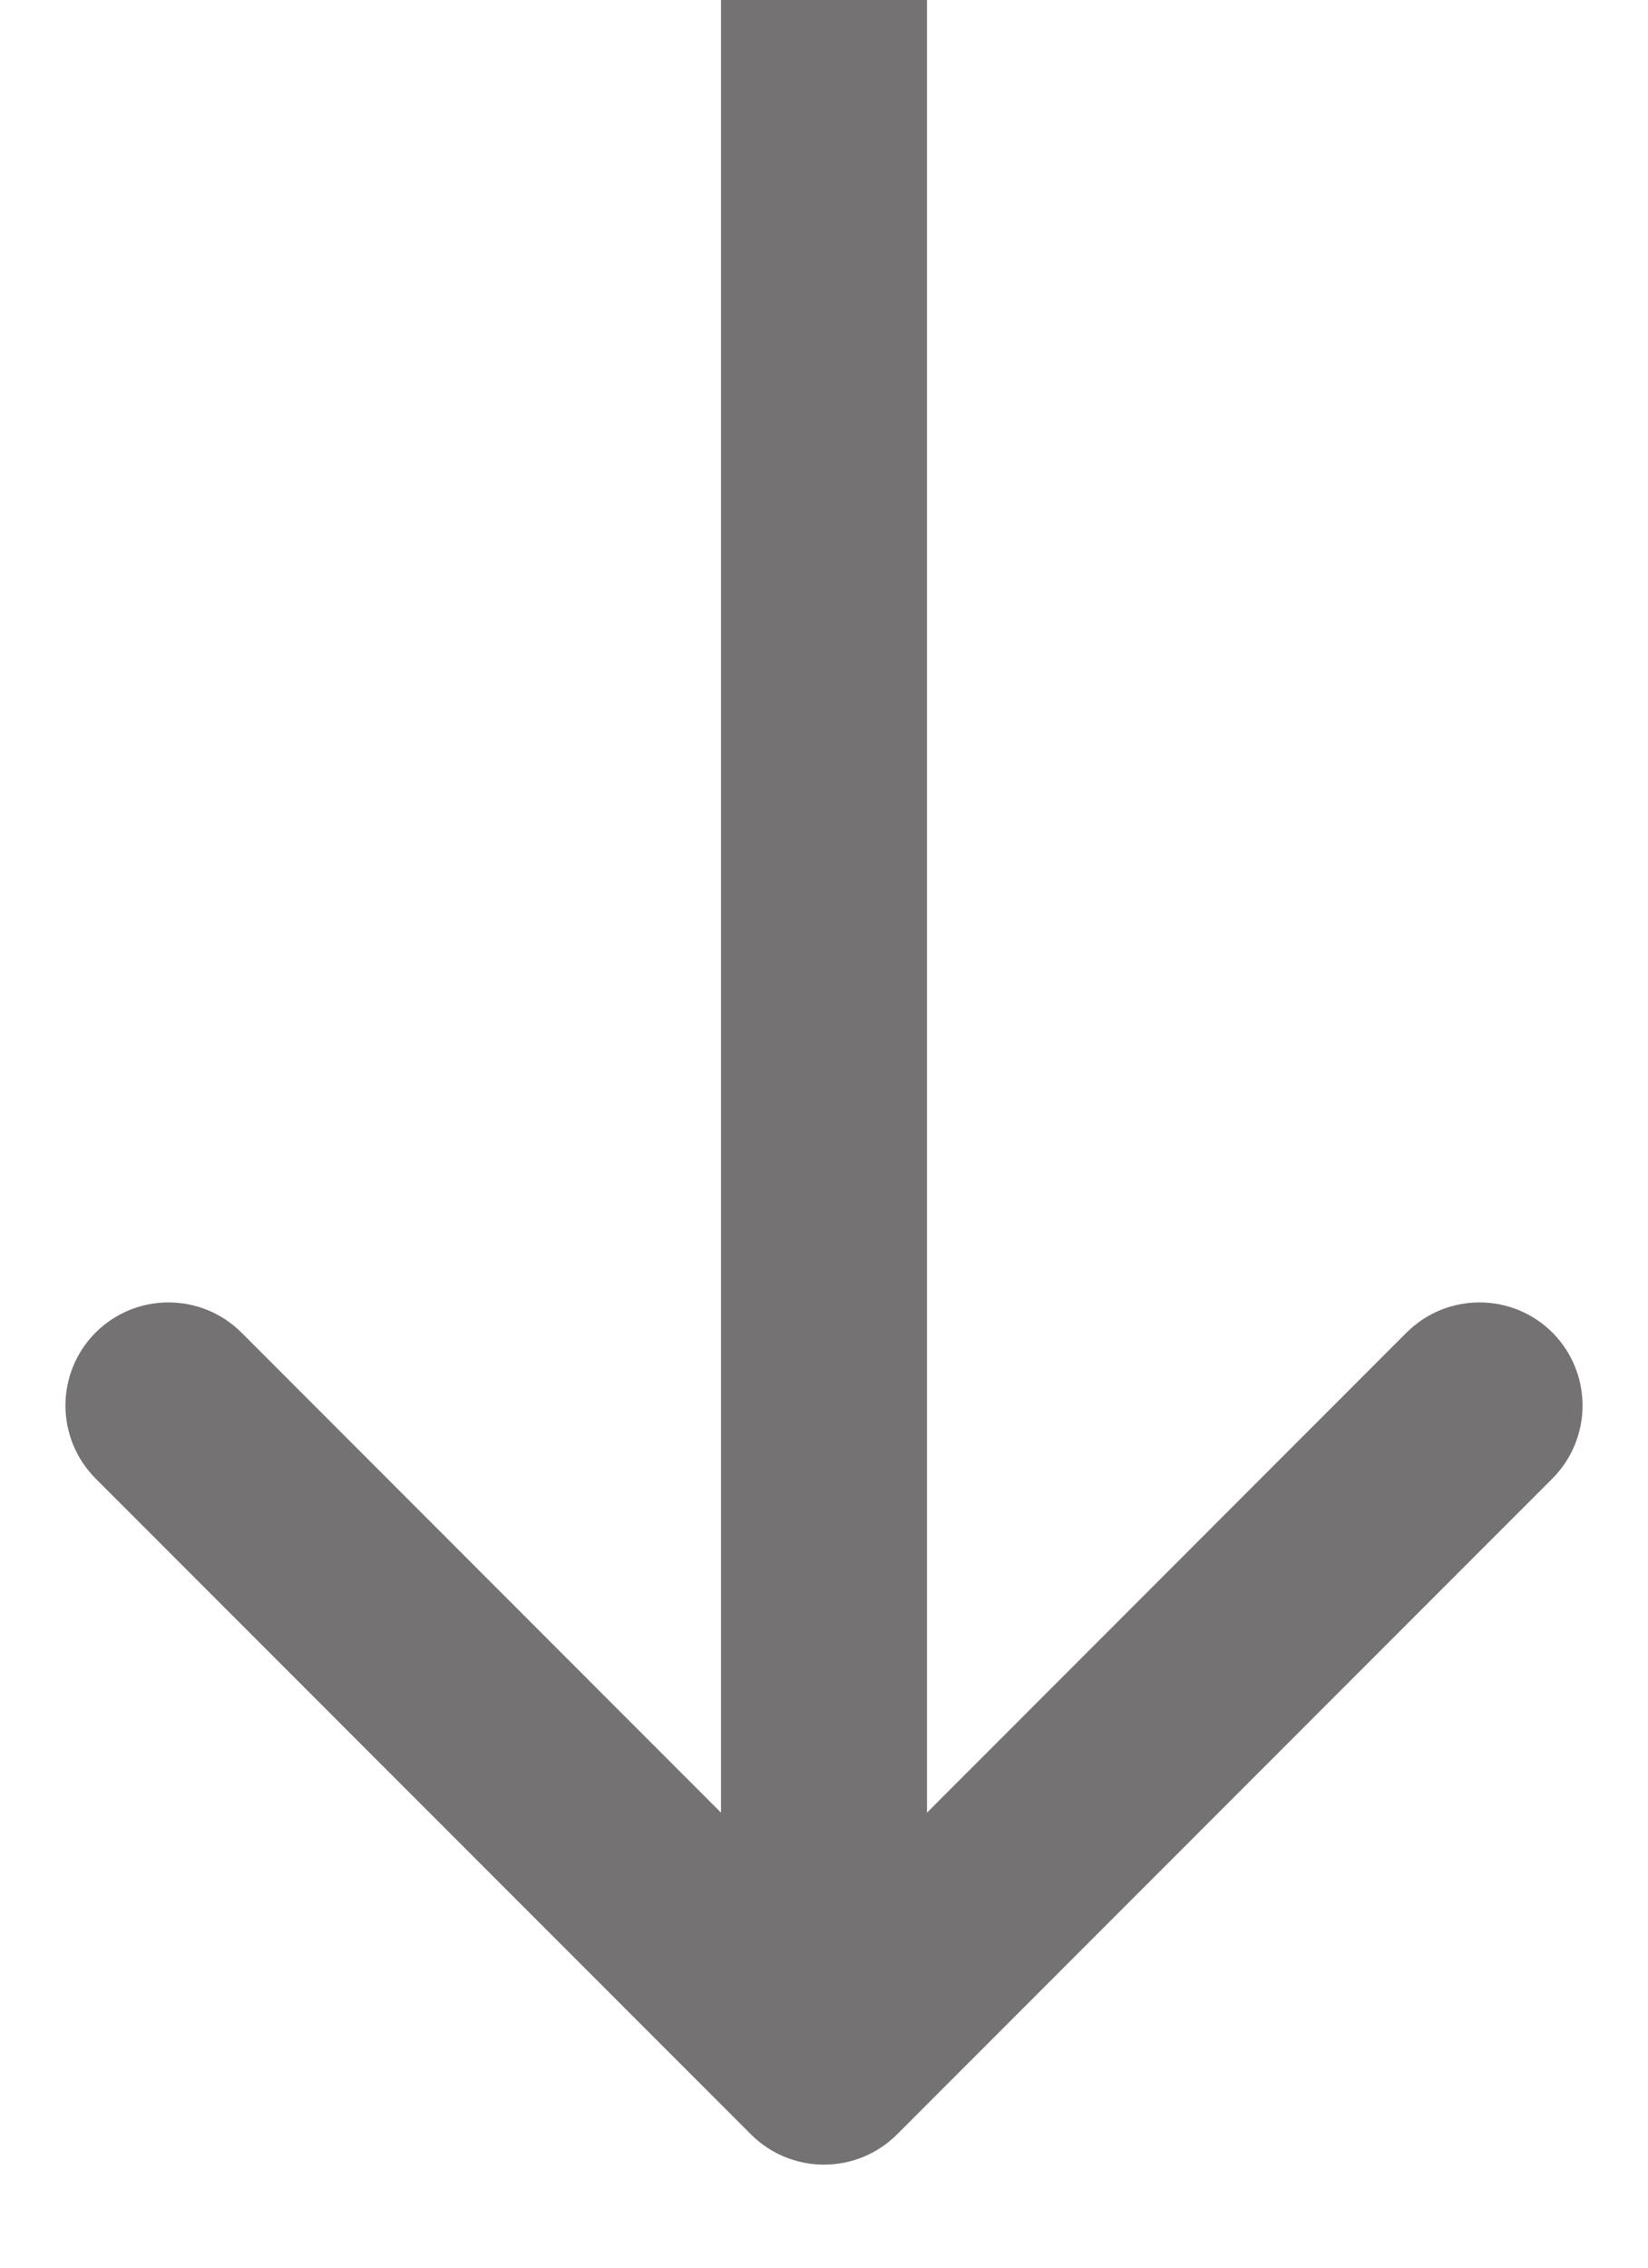 <svg width="8" height="11" viewBox="0 0 8 11" fill="none" xmlns="http://www.w3.org/2000/svg">
<path d="M3.646 10.354C3.842 10.549 4.158 10.549 4.354 10.354L7.536 7.172C7.731 6.976 7.731 6.66 7.536 6.464C7.34 6.269 7.024 6.269 6.828 6.464L4 9.293L1.172 6.464C0.976 6.269 0.66 6.269 0.464 6.464C0.269 6.66 0.269 6.976 0.464 7.172L3.646 10.354ZM3.5 0L3.5 10H4.5L4.5 0L3.5 0Z" fill="#747272"/>
</svg>
